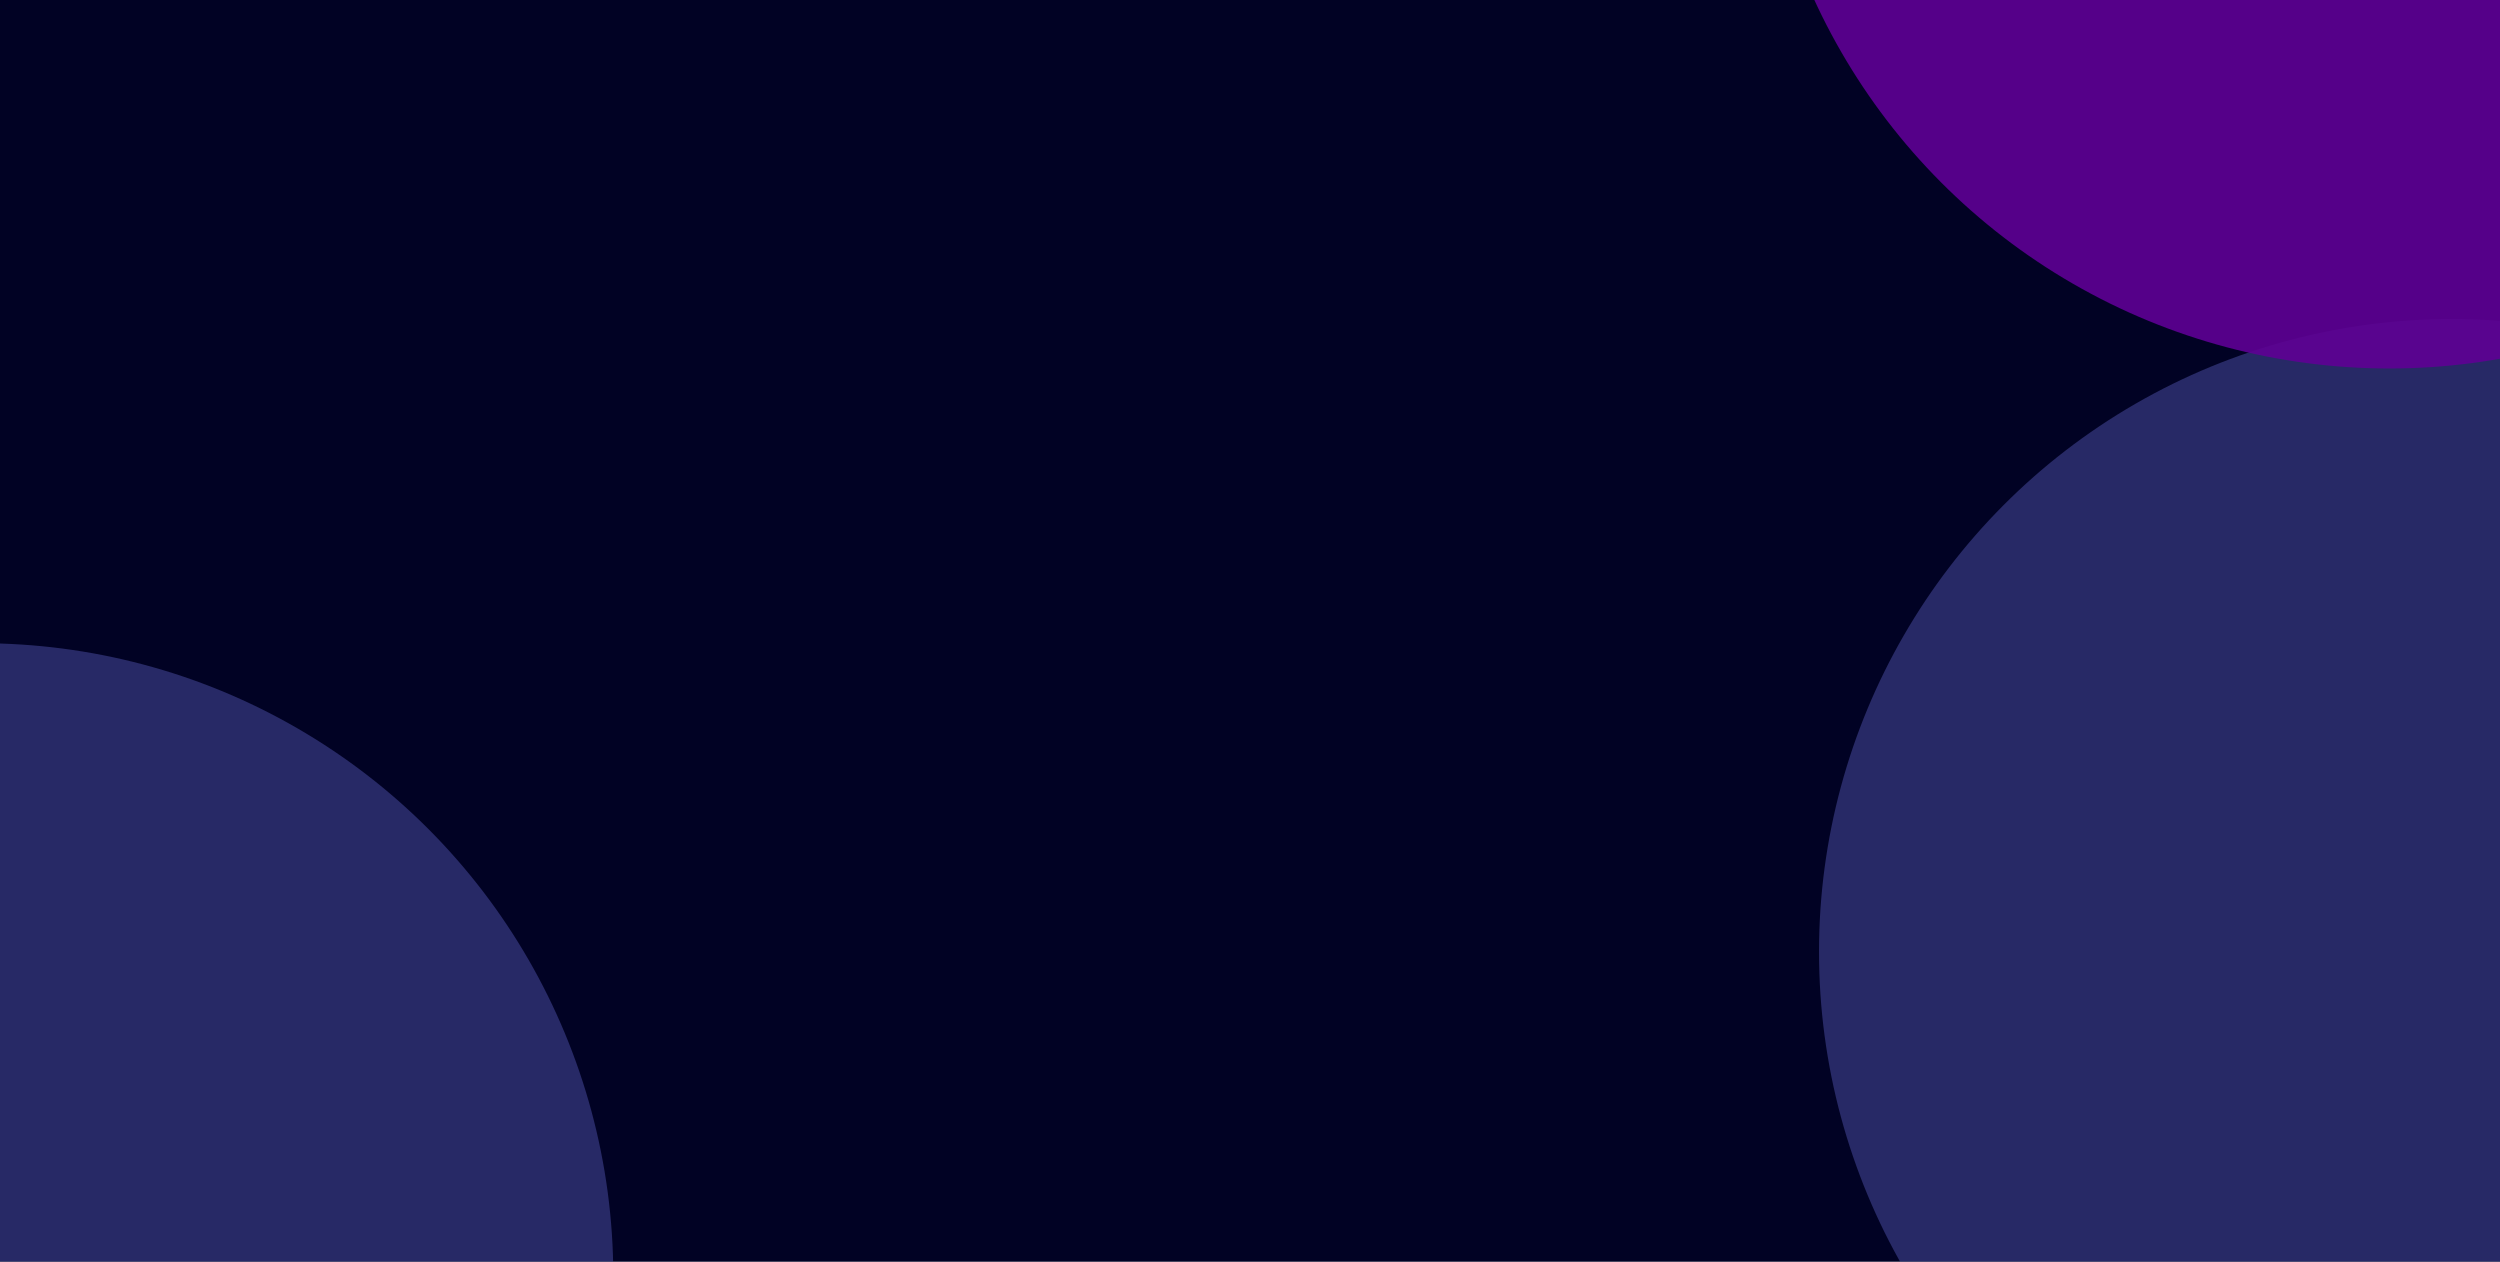 <svg width="1920" height="969" viewBox="0 0 1920 969" fill="none" xmlns="http://www.w3.org/2000/svg">
<g clip-path="url(#clip0_2038_510)">
<rect width="1920" height="969" fill="#010224"/>
<g opacity="0.4" filter="url(#filter0_f_2038_510)">
<circle cx="1883" cy="731" r="486" fill="#6064C9"/>
</g>
<g opacity="0.4" filter="url(#filter1_f_2038_510)">
<circle cx="-15" cy="980" r="486" fill="#6064C9"/>
</g>
<g opacity="0.9" filter="url(#filter2_f_2038_510)">
<circle cx="1835" cy="-203" r="486" fill="#5E0094"/>
</g>
</g>
<defs>
<filter id="filter0_f_2038_510" x="797" y="-355" width="2172" height="2172" filterUnits="userSpaceOnUse" color-interpolation-filters="sRGB">
<feFlood flood-opacity="0" result="BackgroundImageFix"/>
<feBlend mode="normal" in="SourceGraphic" in2="BackgroundImageFix" result="shape"/>
<feGaussianBlur stdDeviation="300" result="effect1_foregroundBlur_2038_510"/>
</filter>
<filter id="filter1_f_2038_510" x="-1101" y="-106" width="2172" height="2172" filterUnits="userSpaceOnUse" color-interpolation-filters="sRGB">
<feFlood flood-opacity="0" result="BackgroundImageFix"/>
<feBlend mode="normal" in="SourceGraphic" in2="BackgroundImageFix" result="shape"/>
<feGaussianBlur stdDeviation="300" result="effect1_foregroundBlur_2038_510"/>
</filter>
<filter id="filter2_f_2038_510" x="749" y="-1289" width="2172" height="2172" filterUnits="userSpaceOnUse" color-interpolation-filters="sRGB">
<feFlood flood-opacity="0" result="BackgroundImageFix"/>
<feBlend mode="normal" in="SourceGraphic" in2="BackgroundImageFix" result="shape"/>
<feGaussianBlur stdDeviation="300" result="effect1_foregroundBlur_2038_510"/>
</filter>
<clipPath id="clip0_2038_510">
<rect width="1920" height="969" fill="white"/>
</clipPath>
</defs>
</svg>
